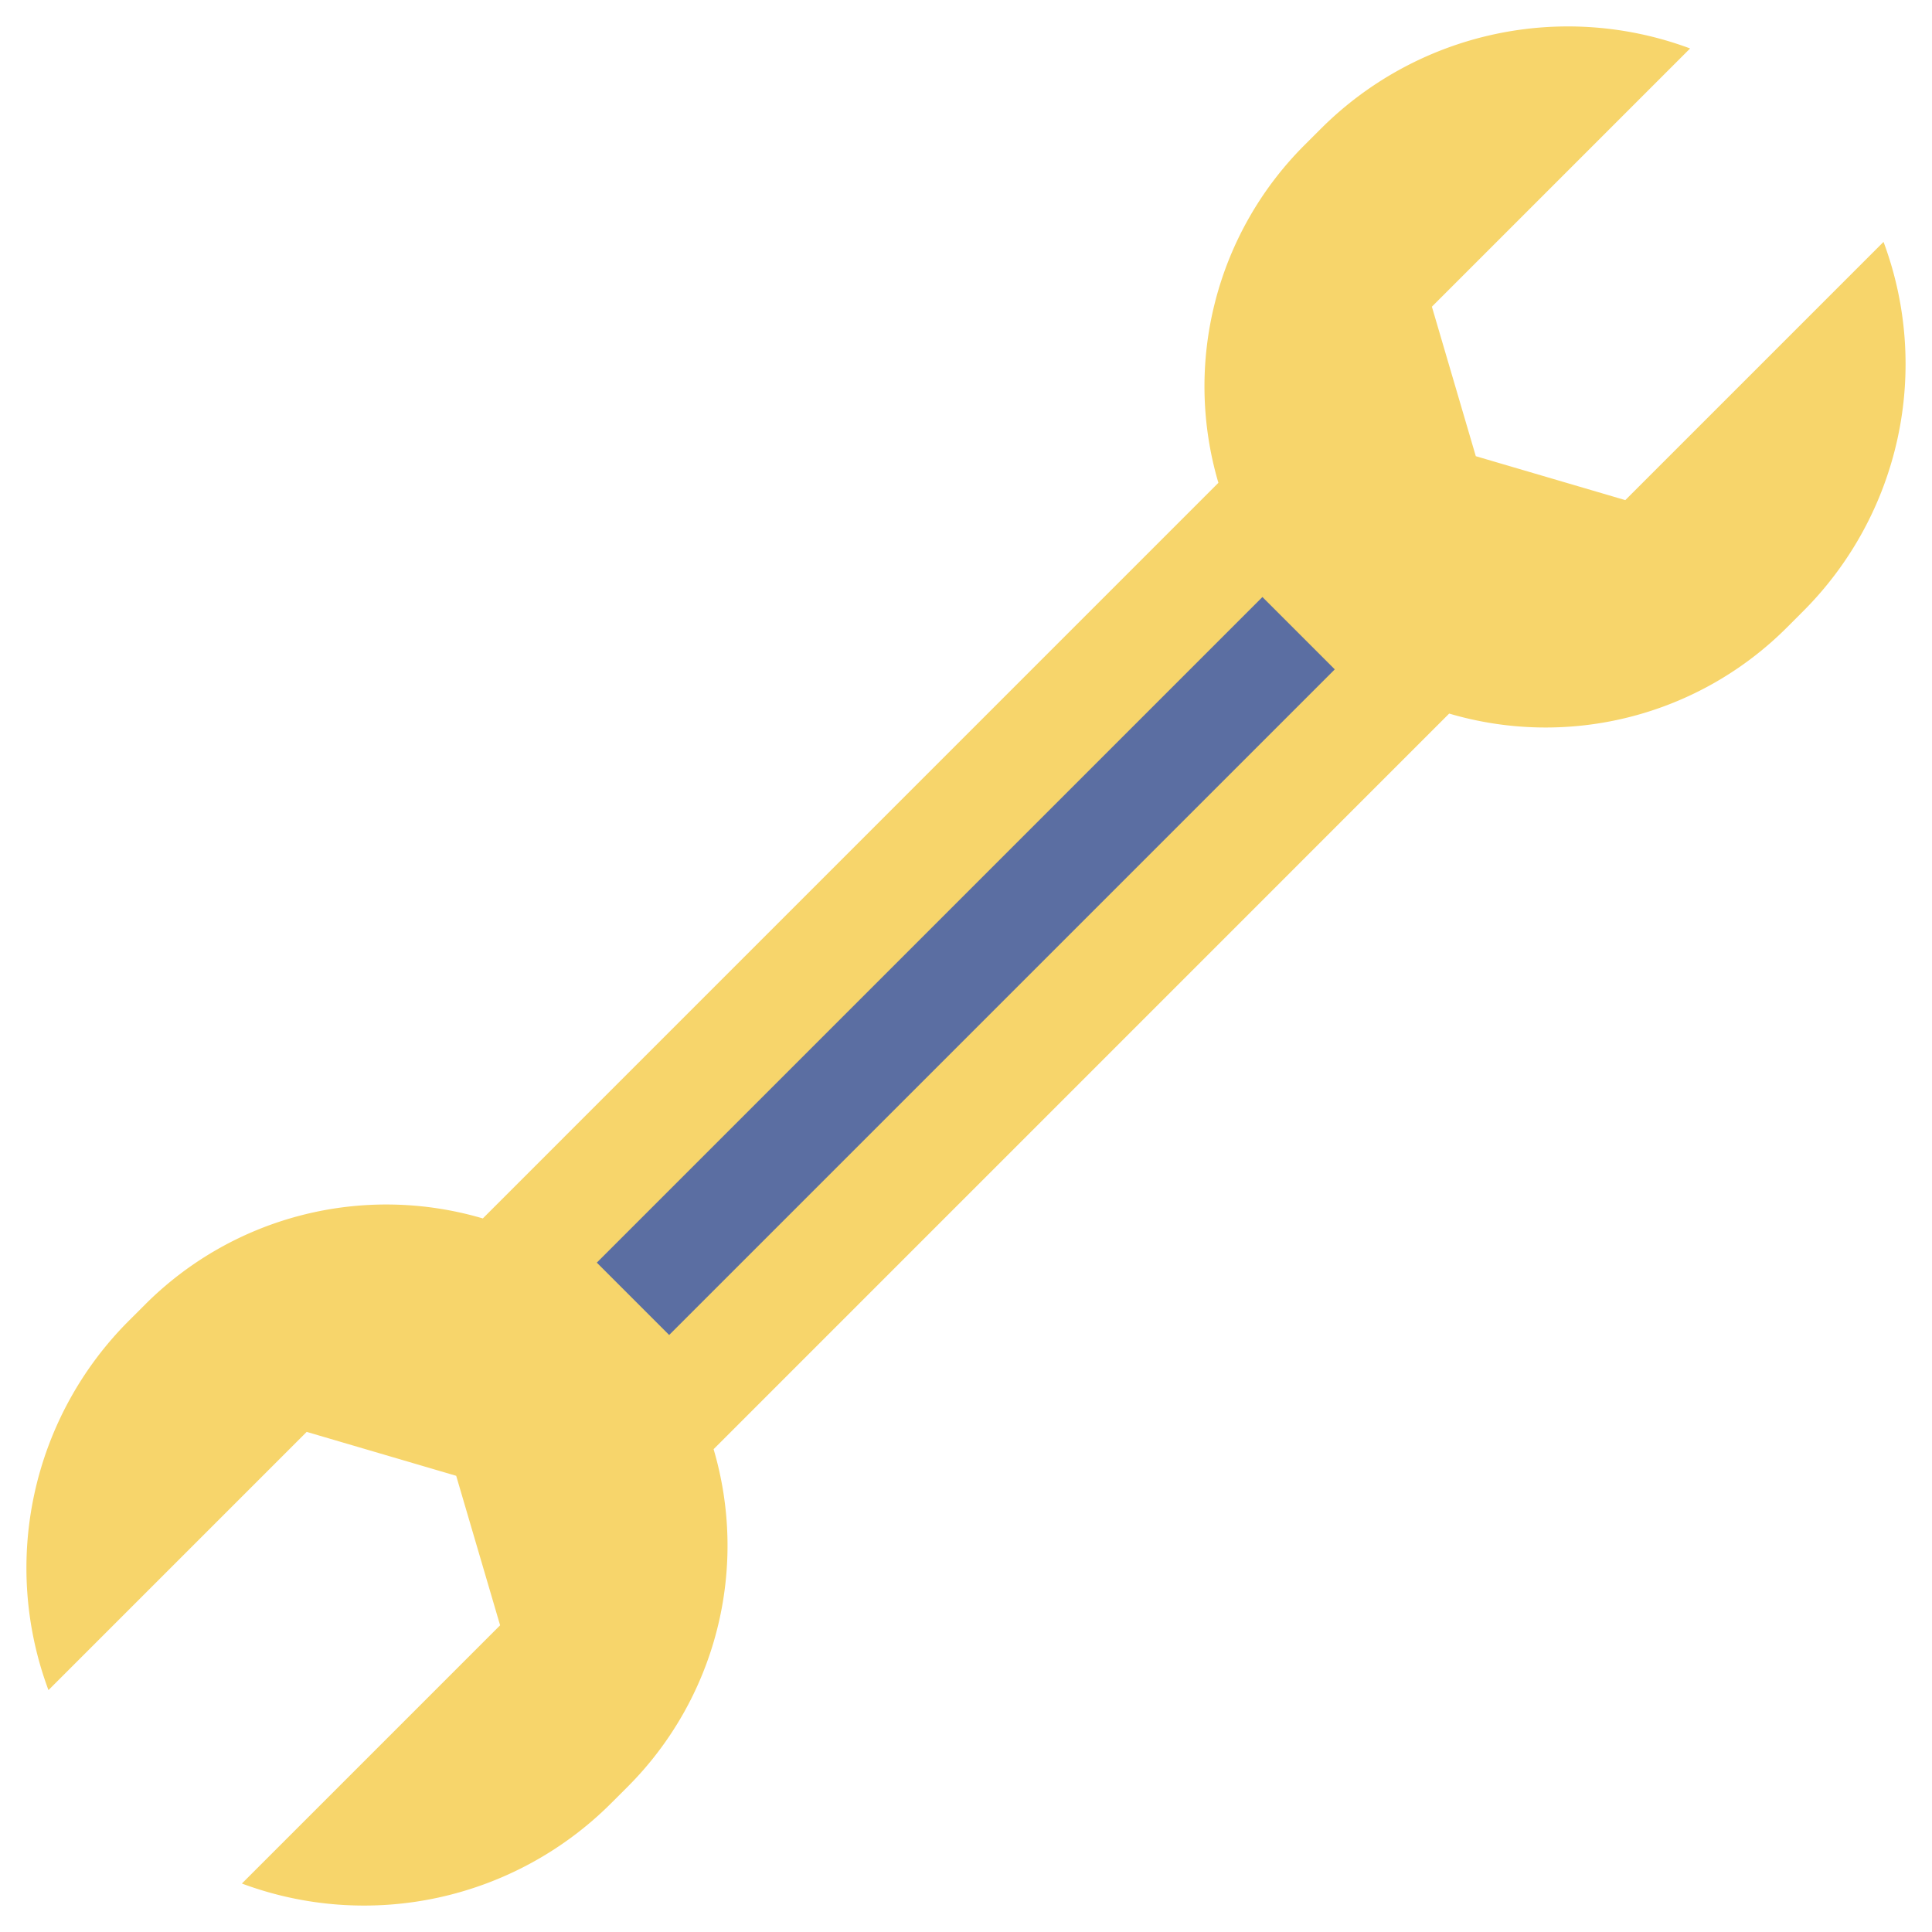 <svg id="Layer_2" height="512" viewBox="0 0 128 128" width="512" xmlns="http://www.w3.org/2000/svg" data-name="Layer 2"><path d="m118.382 41.578 1.085-1.086a23.157 23.157 0 0 0 5.322-24.466l-17.108 17.108-9.905-2.91-2.91-9.905 17.108-17.108a23.157 23.157 0 0 0 -24.466 5.322l-1.086 1.085a22.59 22.59 0 0 0 -5.7 22.37l-48.734 48.736a22.59 22.59 0 0 0 -22.37 5.7l-1.085 1.084a23.157 23.157 0 0 0 -5.322 24.466l17.108-17.108 9.905 2.91 2.91 9.905-17.108 17.108a23.157 23.157 0 0 0 24.466-5.322l1.086-1.085a22.59 22.59 0 0 0 5.7-22.37l48.734-48.736a22.59 22.59 0 0 0 22.37-5.698z" fill="#f7d56b"/><path d="m32.812 60.61h62.375v6.78h-62.375z" fill="#5b6ea2" transform="matrix(.707 -.707 .707 .707 -26.51 64)"/></svg>